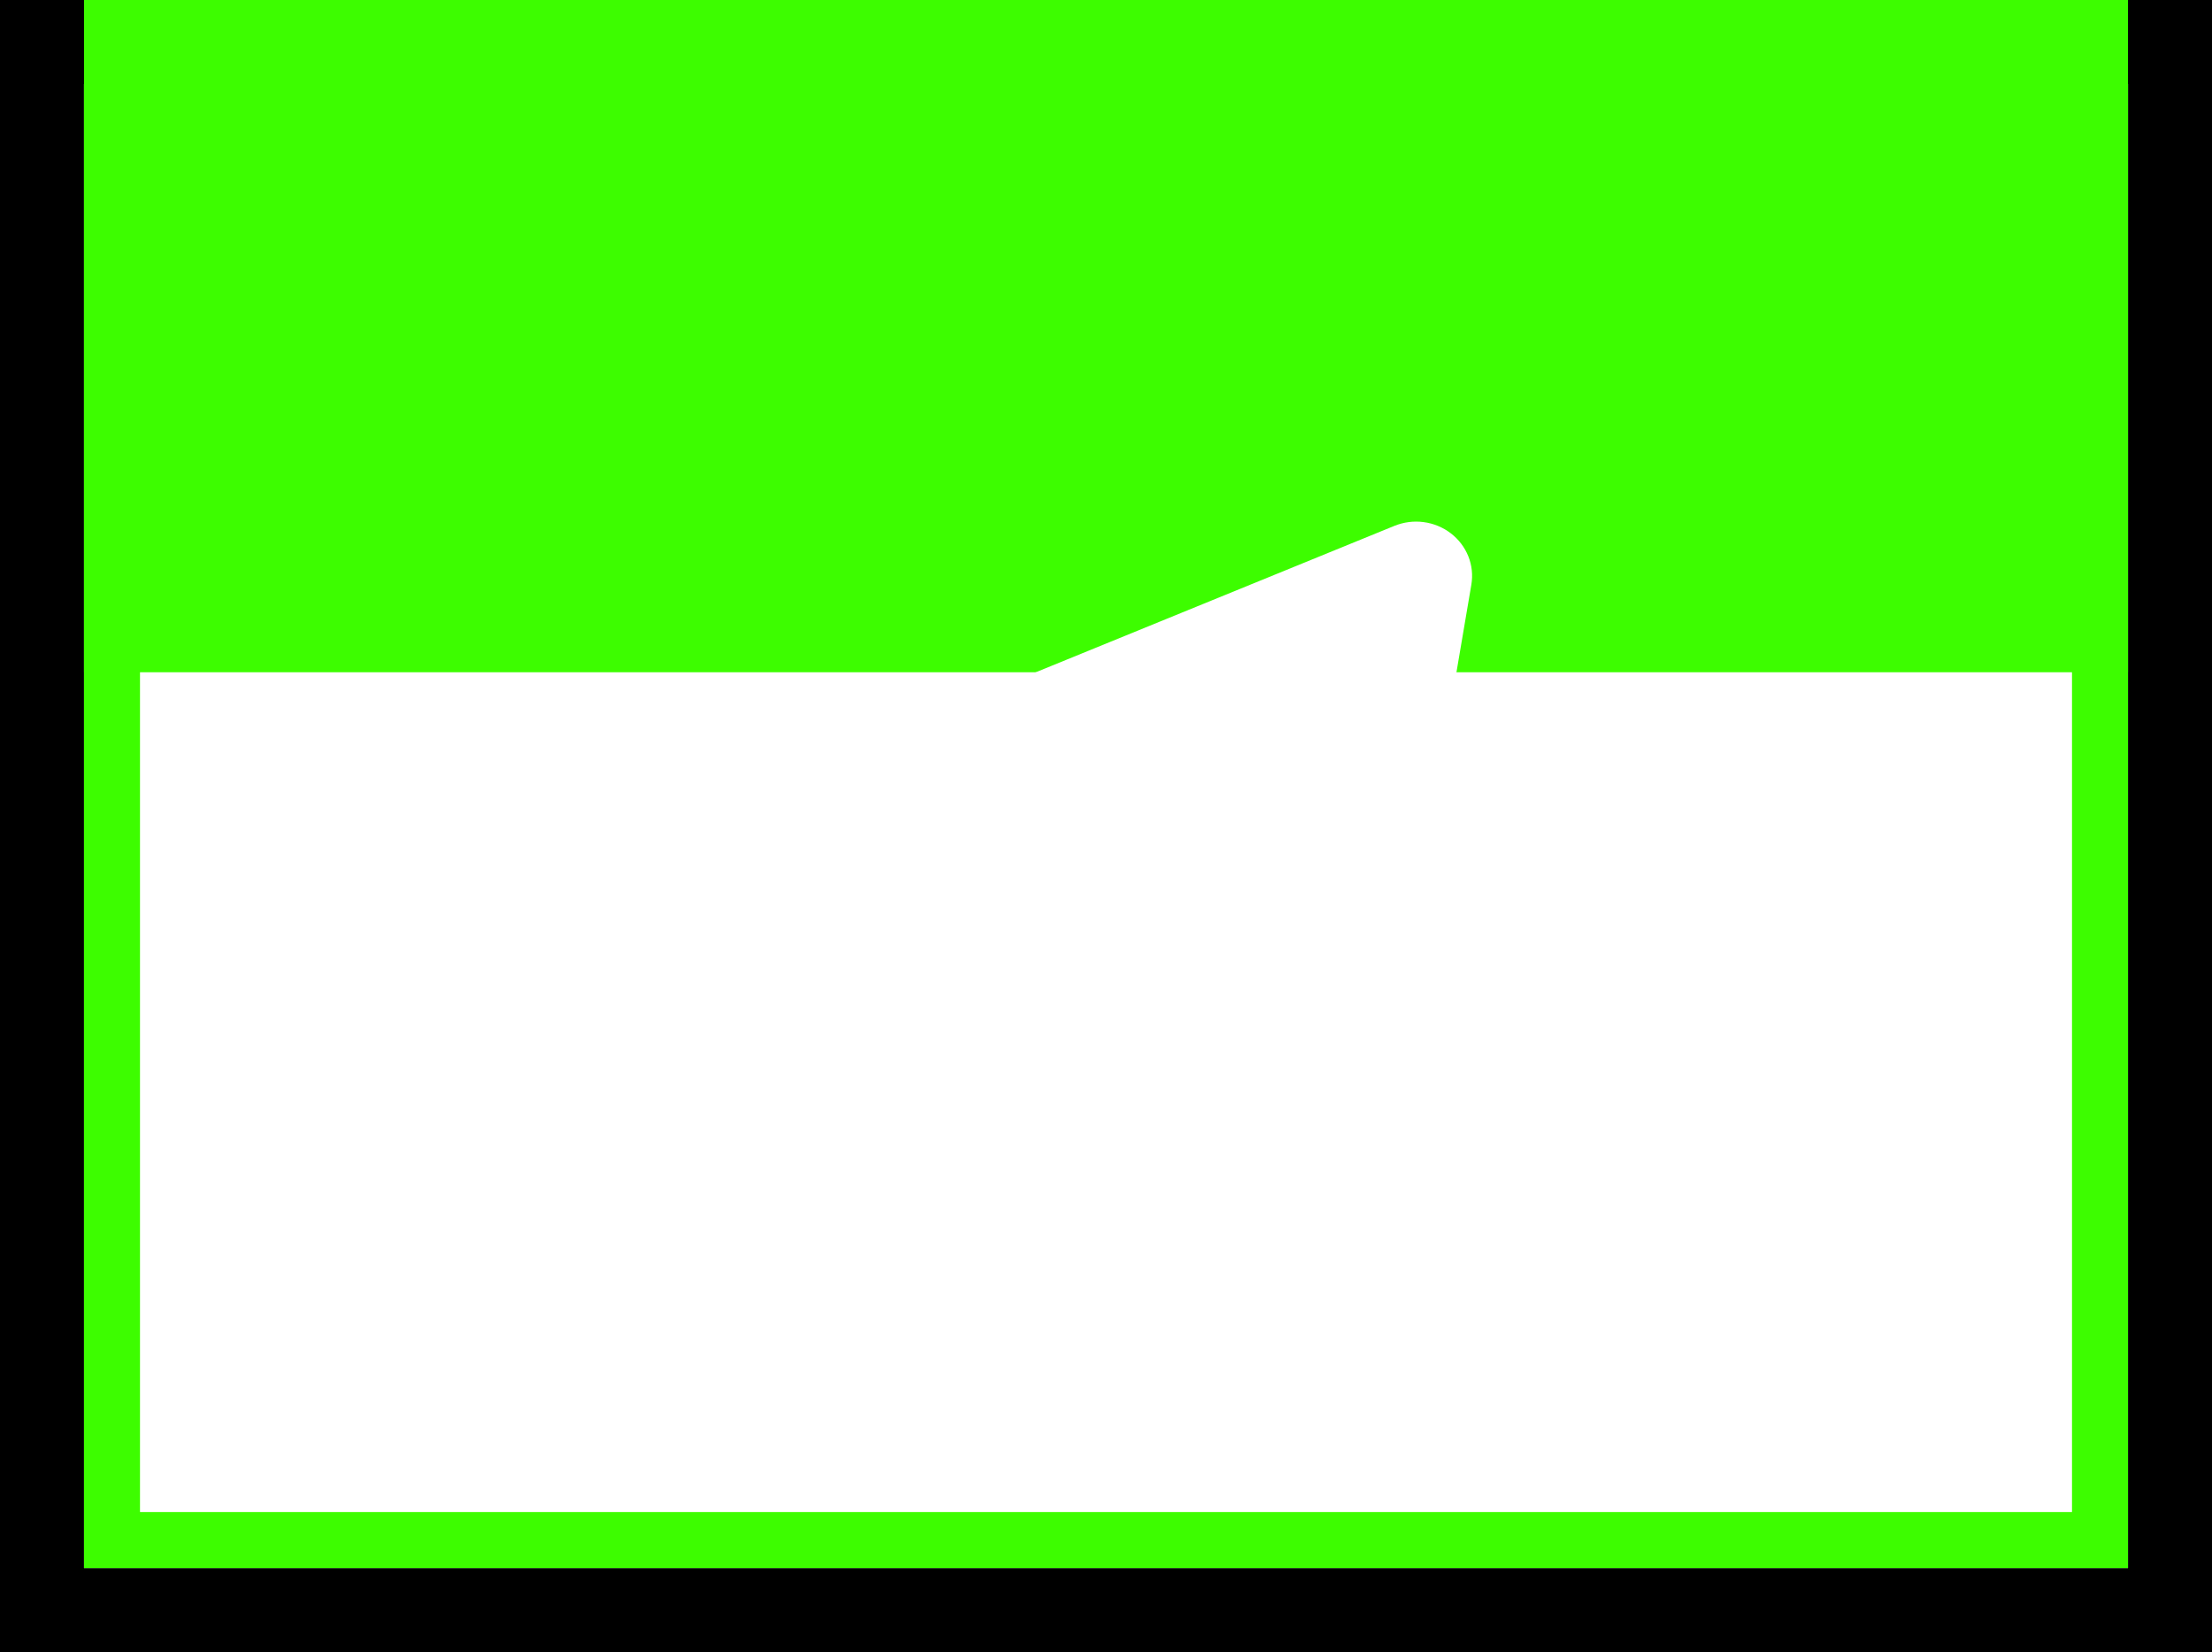 <svg width="79" height="59" viewBox="0 0 79 59" fill="none" xmlns="http://www.w3.org/2000/svg">
<g filter="url(#filter0_i_26_403)">
<path d="M3 3H76V56H3V3Z" fill="#3DFD00"/>
</g>
<path d="M3 1.5H1.5V3V56V57.5H3H76H77.5V56V3V1.5H76H3Z" stroke="black" stroke-width="3"/>
<g filter="url(#filter1_i_26_403)">
<path d="M3 3H76V56H3V3Z" fill="#3DFD00"/>
</g>
<path d="M4 4H75V55H4V4Z" stroke="#3DFD00" stroke-width="2"/>
<path fill-rule="evenodd" clip-rule="evenodd" d="M49.8 18.78C50.13 18.646 50.49 18.599 50.844 18.646C51.198 18.692 51.533 18.83 51.814 19.045C52.094 19.259 52.31 19.543 52.44 19.866C52.569 20.189 52.606 20.539 52.548 20.881L49.526 38.656C49.233 40.371 47.292 41.354 45.67 40.5C44.313 39.785 42.298 38.685 40.486 37.536C39.579 36.961 36.803 35.12 37.144 33.81C37.438 32.689 42.102 28.48 44.768 25.977C45.814 24.994 45.337 24.427 44.101 25.331C41.033 27.577 36.108 30.992 34.479 31.953C33.042 32.8 32.293 32.945 31.398 32.8C29.764 32.537 28.248 32.129 27.011 31.631C25.34 30.959 25.421 28.732 27.01 28.083L49.8 18.78Z" fill="white"/>
<defs>
<filter id="filter0_i_26_403" x="0" y="0" width="79" height="59" filterUnits="userSpaceOnUse" color-interpolation-filters="sRGB">
<feFlood flood-opacity="0" result="BackgroundImageFix"/>
<feBlend mode="normal" in="SourceGraphic" in2="BackgroundImageFix" result="shape"/>
<feColorMatrix in="SourceAlpha" type="matrix" values="0 0 0 0 0 0 0 0 0 0 0 0 0 0 0 0 0 0 127 0" result="hardAlpha"/>
<feOffset dy="-32"/>
<feComposite in2="hardAlpha" operator="arithmetic" k2="-1" k3="1"/>
<feColorMatrix type="matrix" values="0 0 0 0 1 0 0 0 0 0.835 0 0 0 0 0.192 0 0 0 1 0"/>
<feBlend mode="normal" in2="shape" result="effect1_innerShadow_26_403"/>
</filter>
<filter id="filter1_i_26_403" x="3" y="3" width="73" height="53" filterUnits="userSpaceOnUse" color-interpolation-filters="sRGB">
<feFlood flood-opacity="0" result="BackgroundImageFix"/>
<feBlend mode="normal" in="SourceGraphic" in2="BackgroundImageFix" result="shape"/>
<feColorMatrix in="SourceAlpha" type="matrix" values="0 0 0 0 0 0 0 0 0 0 0 0 0 0 0 0 0 0 127 0" result="hardAlpha"/>
<feOffset dy="-32"/>
<feComposite in2="hardAlpha" operator="arithmetic" k2="-1" k3="1"/>
<feColorMatrix type="matrix" values="0 0 0 0 0 0 0 0 0 0 0 0 0 0 0 0 0 0 0.2 0"/>
<feBlend mode="normal" in2="shape" result="effect1_innerShadow_26_403"/>
</filter>
</defs>
</svg>

